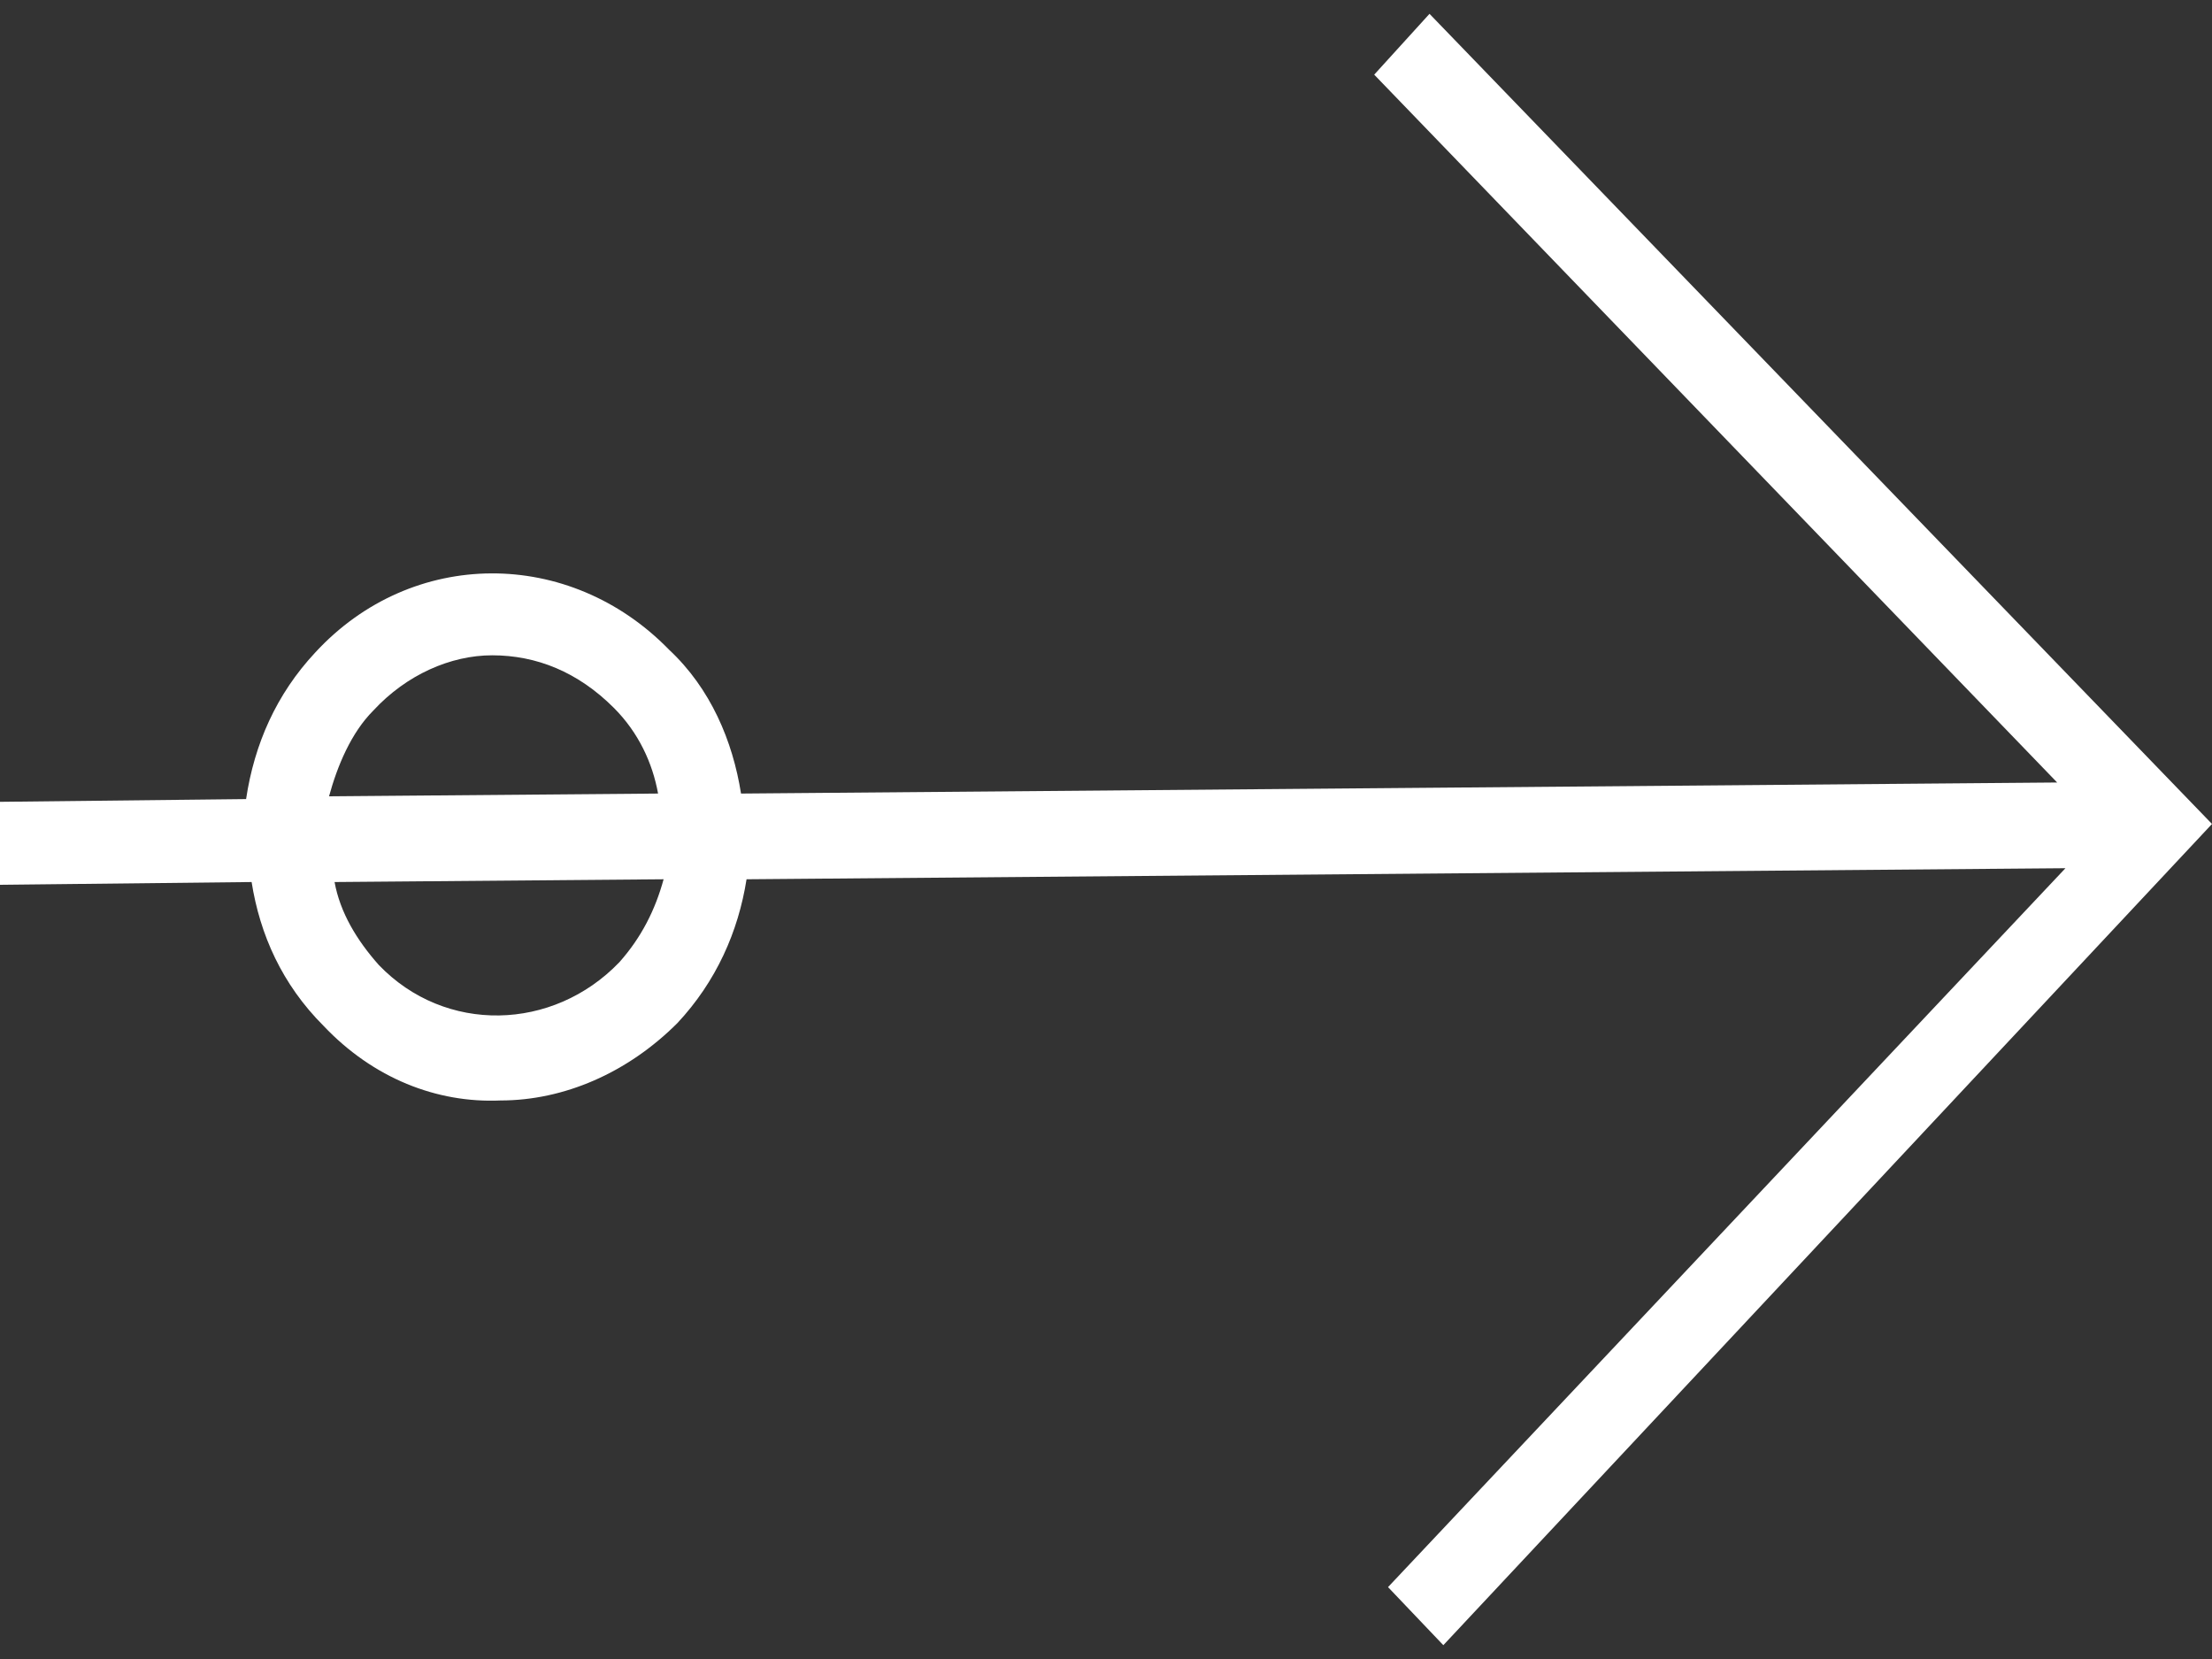 <?xml version="1.0" encoding="utf-8"?>
<!-- Generator: Adobe Illustrator 23.0.1, SVG Export Plug-In . SVG Version: 6.00 Build 0)  -->
<svg version="1.1" id="Layer_1" xmlns="http://www.w3.org/2000/svg" xmlns:xlink="http://www.w3.org/1999/xlink" x="0px" y="0px"
	 viewBox="0 0 80 60" style="enable-background:new 0 0 80 60;" xml:space="preserve">
<rect x="0" y="0" width="80" height="60" fill="#333333" stroke="none"/>
<g>
	<path d="M51.7,0.5l-2,2.2l24.7,25.6l-47.6,0.4c-0.3-1.9-1.1-3.8-2.6-5.2c-3.6-3.7-9.3-3.7-12.8,0.1c-1.4,1.5-2.2,3.3-2.5,5.3
		l-9,0.1L0,32l9.1-0.1c0.3,1.9,1.1,3.7,2.6,5.2c1.8,1.9,4.1,2.8,6.4,2.7c2.3,0,4.6-1,6.4-2.8c1.4-1.5,2.2-3.3,2.5-5.2l47.7-0.4
		L50.2,57.4l2,2.1L80,29.8L51.7,0.5z M13.5,25.7c1.2-1.3,2.8-2,4.3-2c1.6,0,3.1,0.6,4.4,1.9c0.9,0.9,1.4,2,1.6,3.1l-11.9,0.1
		C12.2,27.7,12.7,26.5,13.5,25.7z M22.4,34.8c-2.4,2.5-6.3,2.6-8.7,0.1c-0.8-0.9-1.4-1.9-1.6-3l11.9-0.1
		C23.7,32.9,23.2,33.9,22.4,34.8z" fill="#fff"/>
</g>
</svg>
